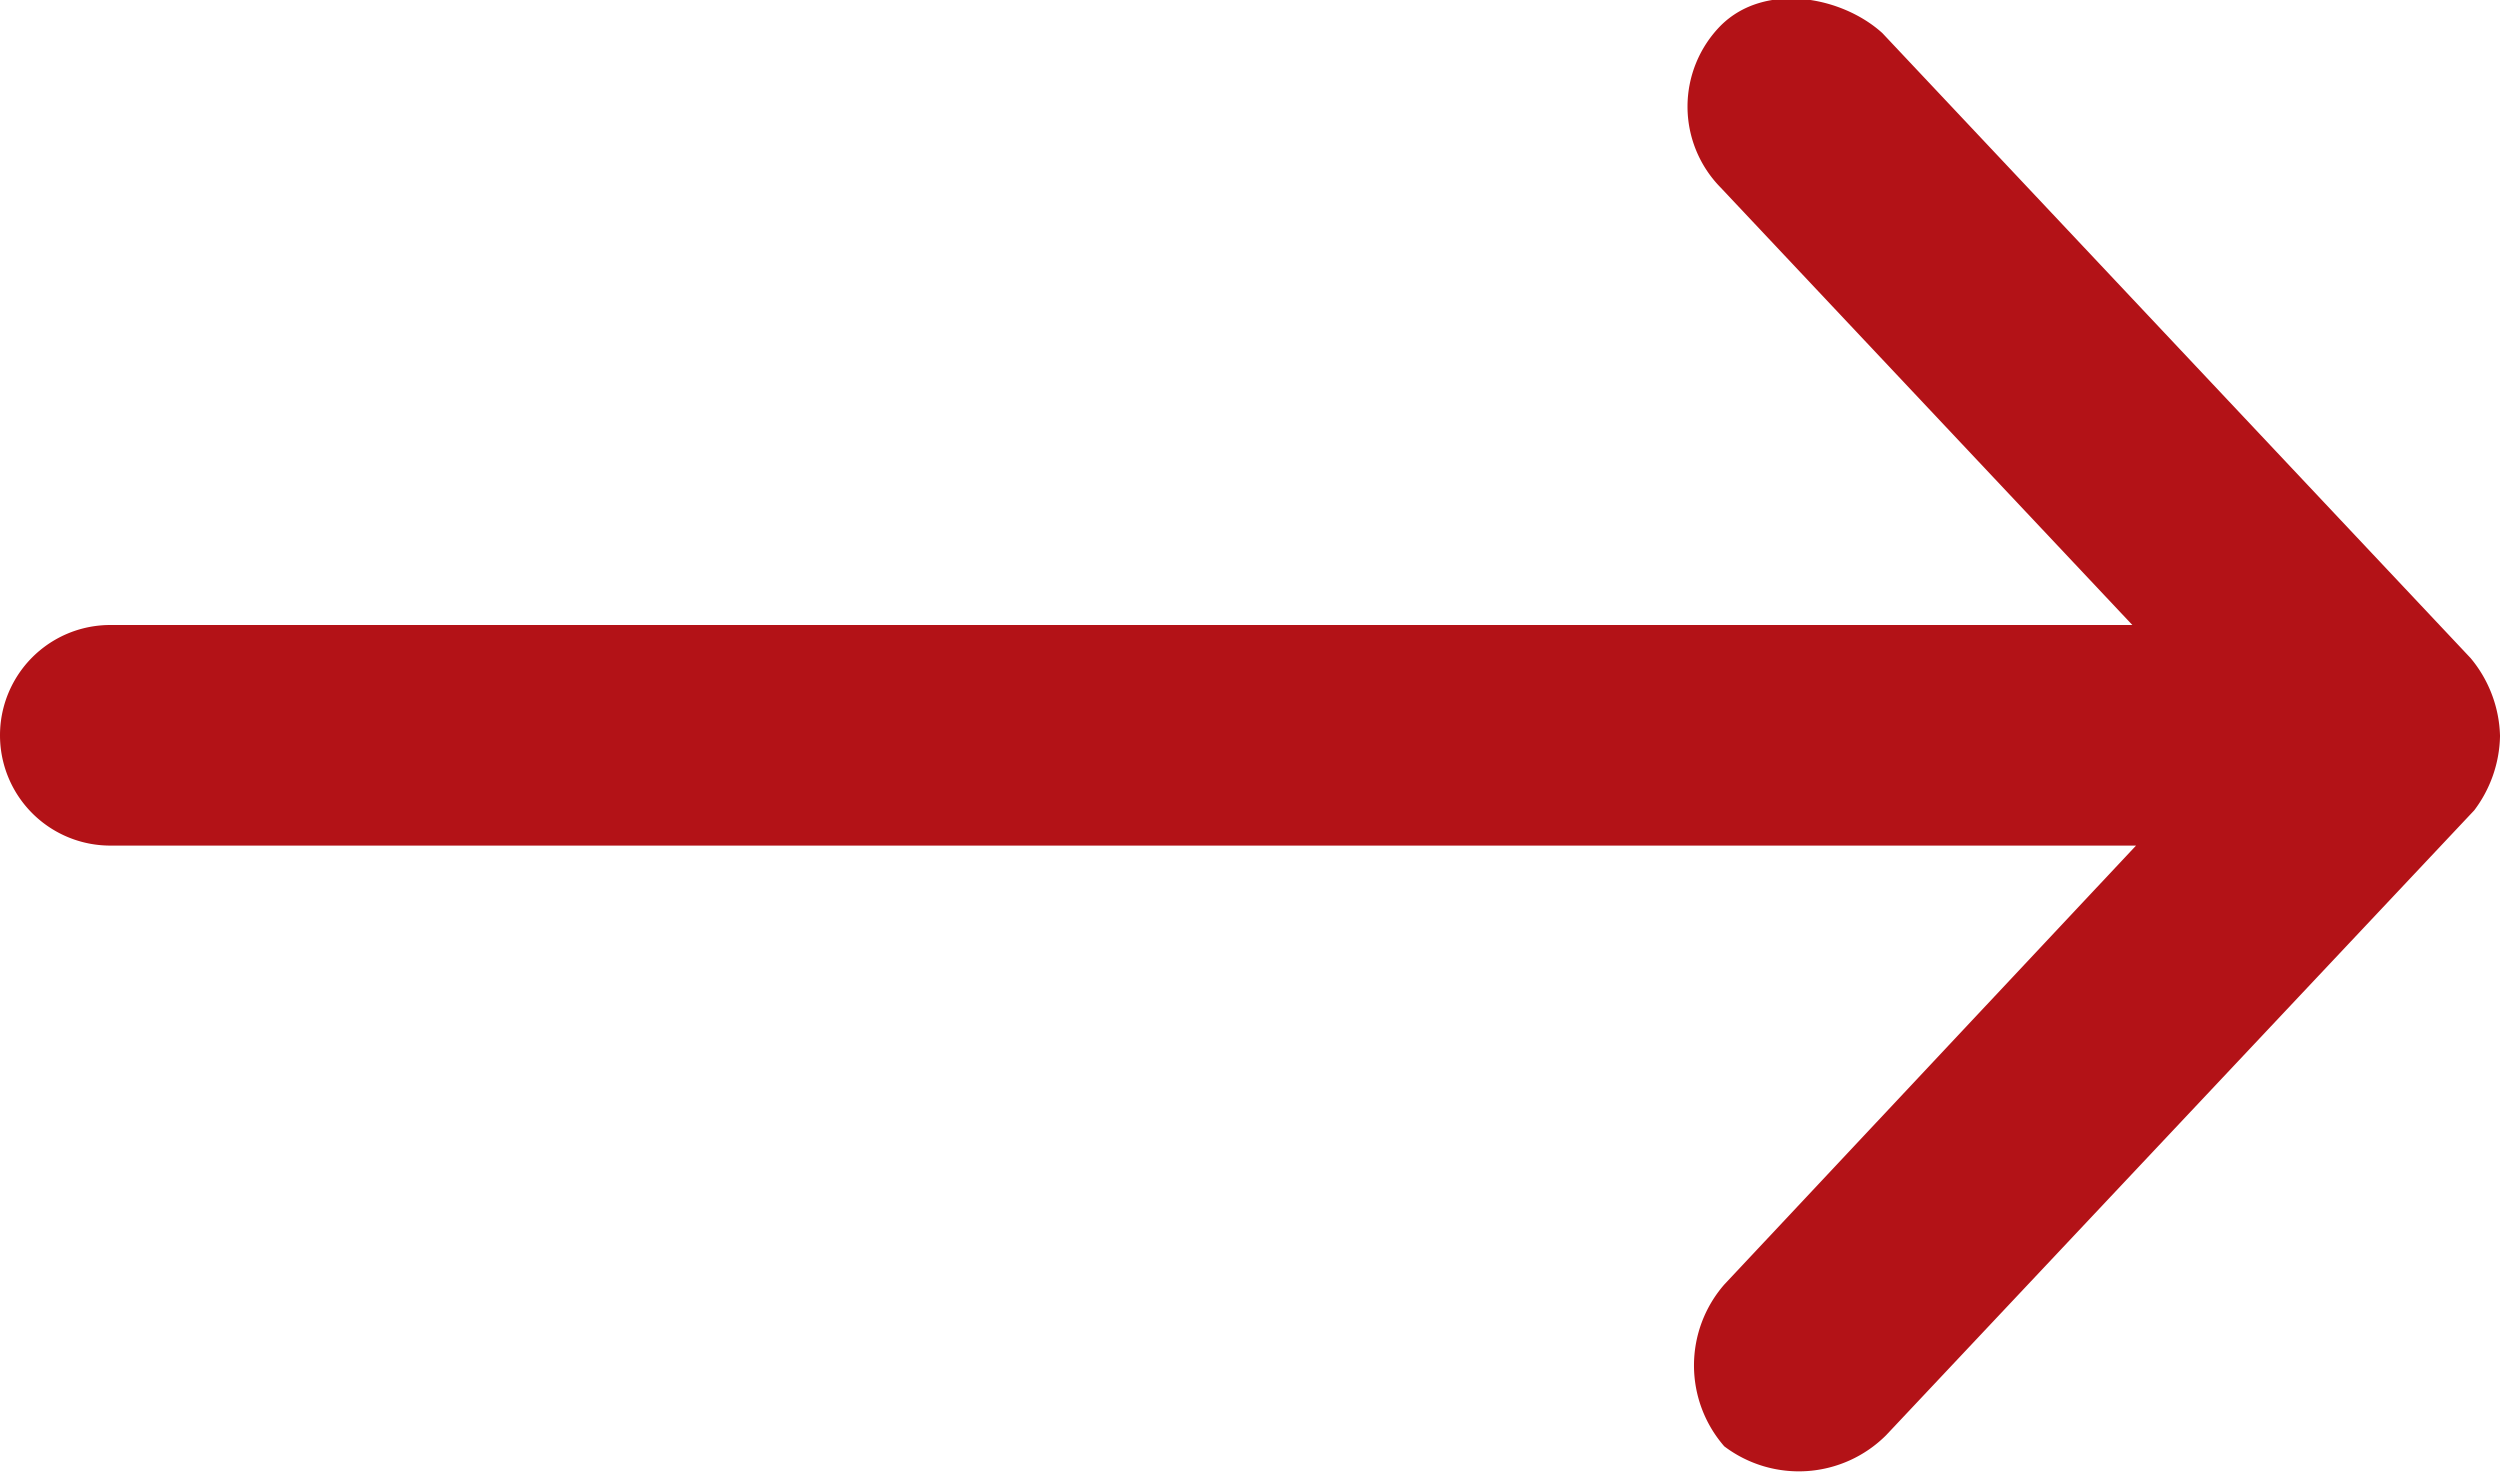 <svg xmlns="http://www.w3.org/2000/svg" viewBox="0 0 68 40.03"><defs><style>.cls-1{fill:#b31217;}</style></defs><title>Ресурс 1</title><g id="Слой_2" data-name="Слой 2"><g id="Слой_1-2" data-name="Слой 1"><path class="cls-1" d="M68,20a3.44,3.44,0,0,0-.8-2.1l-16-17c-1.1-1-3.2-1.4-4.4-.2a3.14,3.14,0,0,0,0,4.4L58,17H3a3,3,0,0,0,0,6H58.1L46.9,34.94a3.35,3.35,0,0,0,0,4.4,3.36,3.36,0,0,0,4.4-.3l16-17a3.46,3.46,0,0,0,.7-2Z"/></g></g></svg>